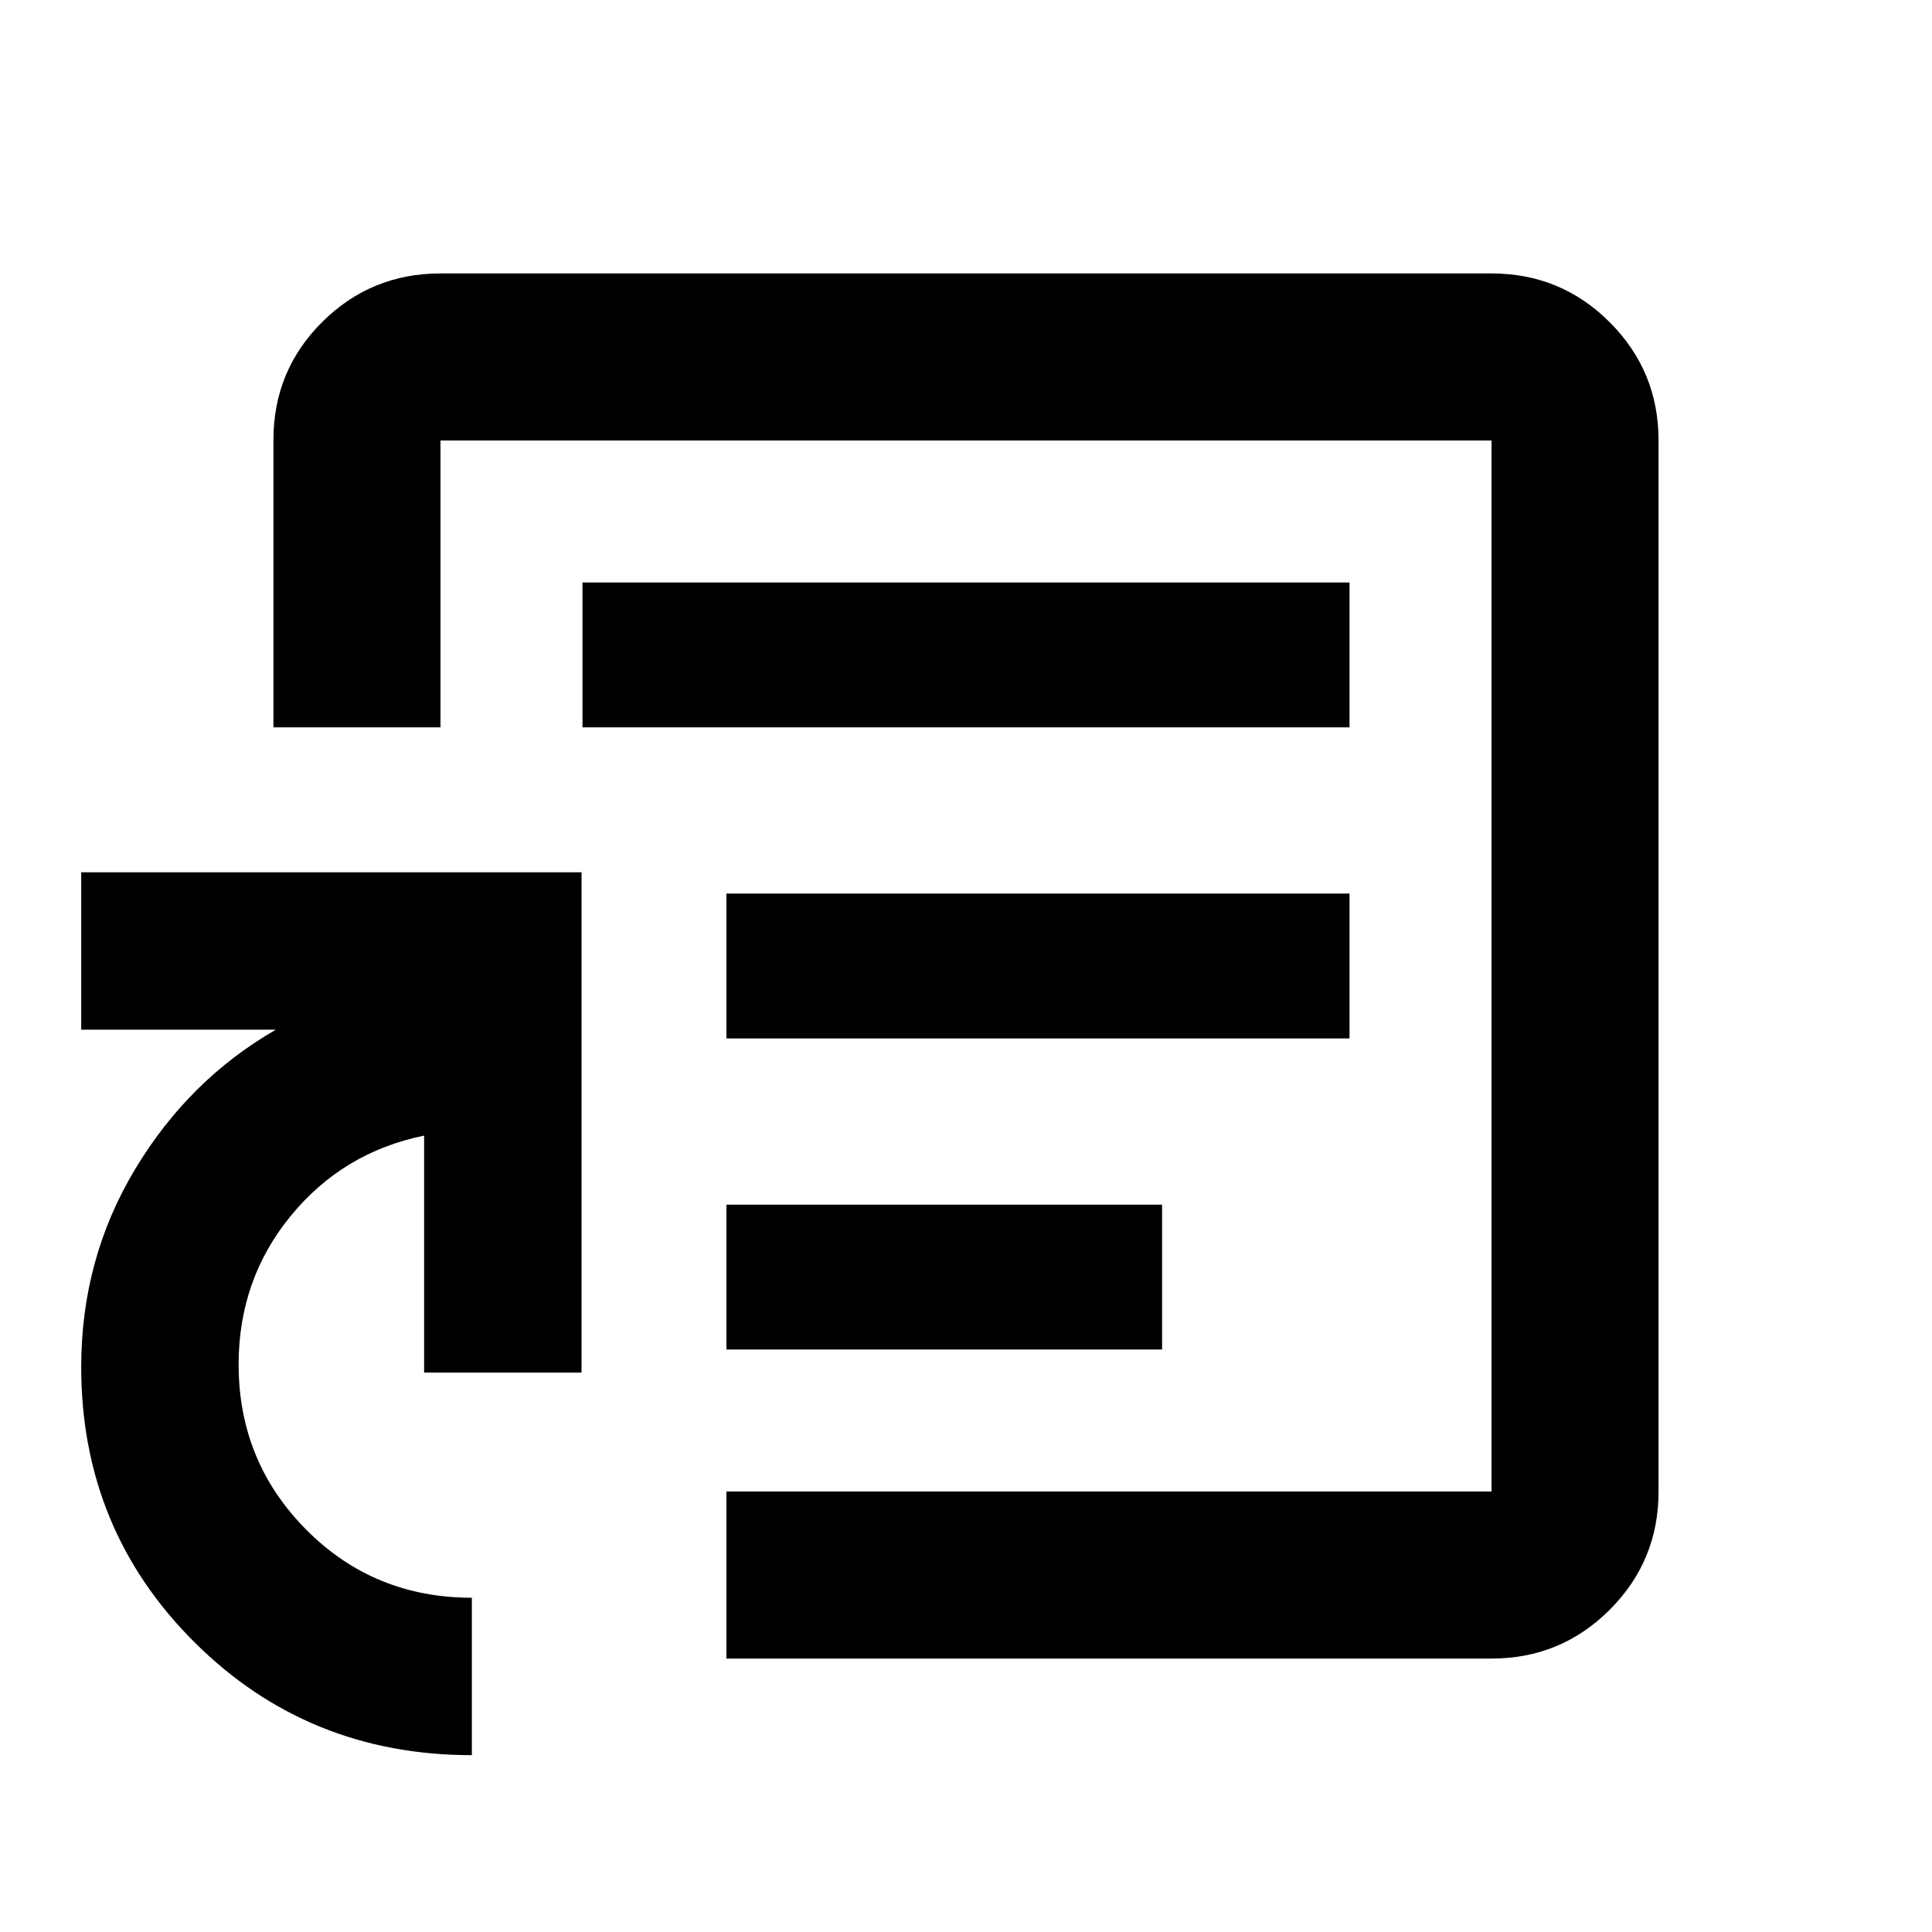 <svg xmlns="http://www.w3.org/2000/svg" height="20" viewBox="0 -960 960 960" width="20"><path d="M360.96-289.43h216.47v-72H360.96v72Zm0-154.57h309.61v-72H360.96v72Zm-71.53-154.57h381.14v-72H289.43v72ZM480-480ZM234.46-87.87q-81.44 0-137.78-56.06-56.33-56.06-56.33-136.85 0-53.57 26.68-98.09 26.69-44.52 70.01-69.48H40.35v-78.22h248.61v248.61h-78.22v-117.76q-40.33 8.24-66.25 39.87-25.92 31.62-25.92 73.83 0 48.27 33.58 82.1 33.58 33.83 82.31 33.83v78.22Zm126.5-48v-83h380.17v-522.26H218.87v142.56h-83v-142.81q0-34.53 24.26-58.64t58.74-24.11h522.26q34.48 0 58.74 24.26 24.26 24.26 24.26 58.74v522.26q0 34.48-24.26 58.74-24.26 24.26-58.74 24.26H360.96Z"/></svg>